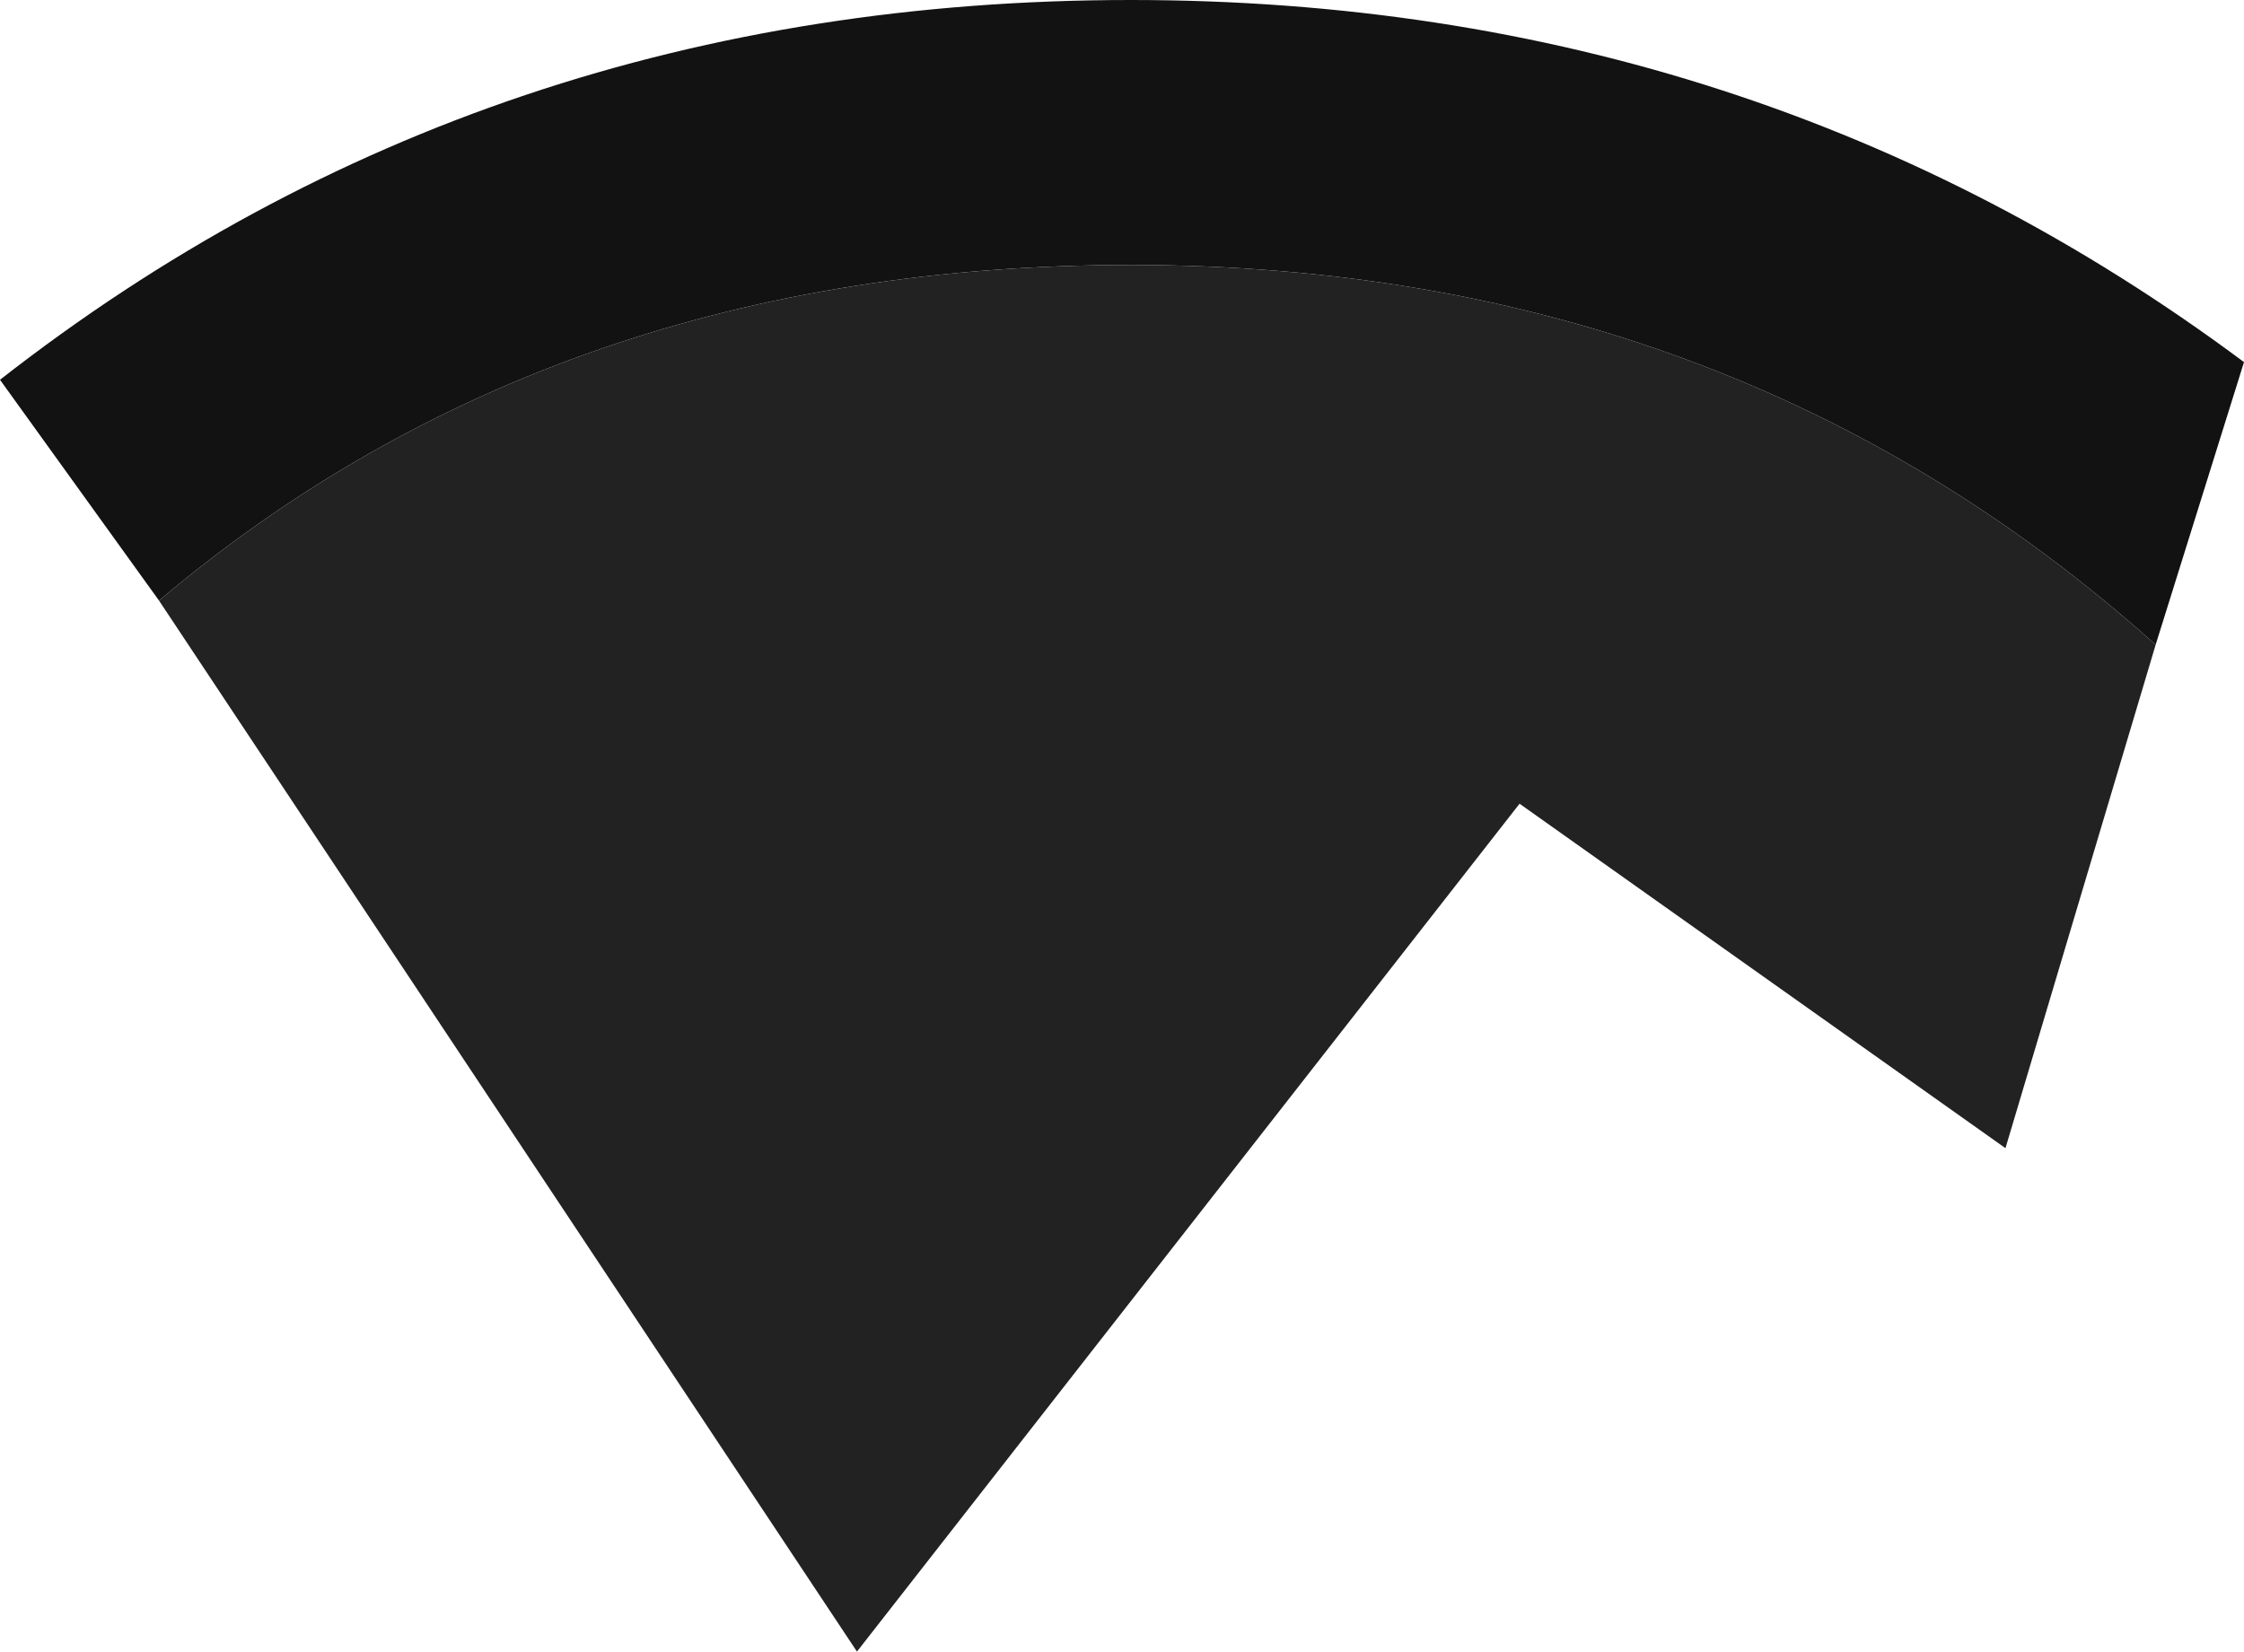 <?xml version="1.0" encoding="UTF-8" standalone="no"?>
<svg xmlns:xlink="http://www.w3.org/1999/xlink" height="9.35px" width="12.7px" xmlns="http://www.w3.org/2000/svg">
  <g transform="matrix(1.0, 0.0, 0.0, 1.0, 4.8, 9.3)">
    <path d="M-3.9 -5.9 L-4.8 -7.15 Q-2.05 -9.3 1.6 -9.3 5.15 -9.3 7.9 -7.25 L7.4 -5.65 Q5.0 -7.8 1.6 -7.8 -1.65 -7.8 -3.9 -5.9" fill="#121212" fill-rule="evenodd" stroke="none"/>
    <path d="M7.4 -5.65 L6.55 -2.8 3.8 -4.75 0.05 0.05 -3.9 -5.9 Q-1.65 -7.8 1.6 -7.8 5.0 -7.8 7.4 -5.65" fill="#232222" fill-rule="evenodd" stroke="none"/>
  </g>
</svg>
